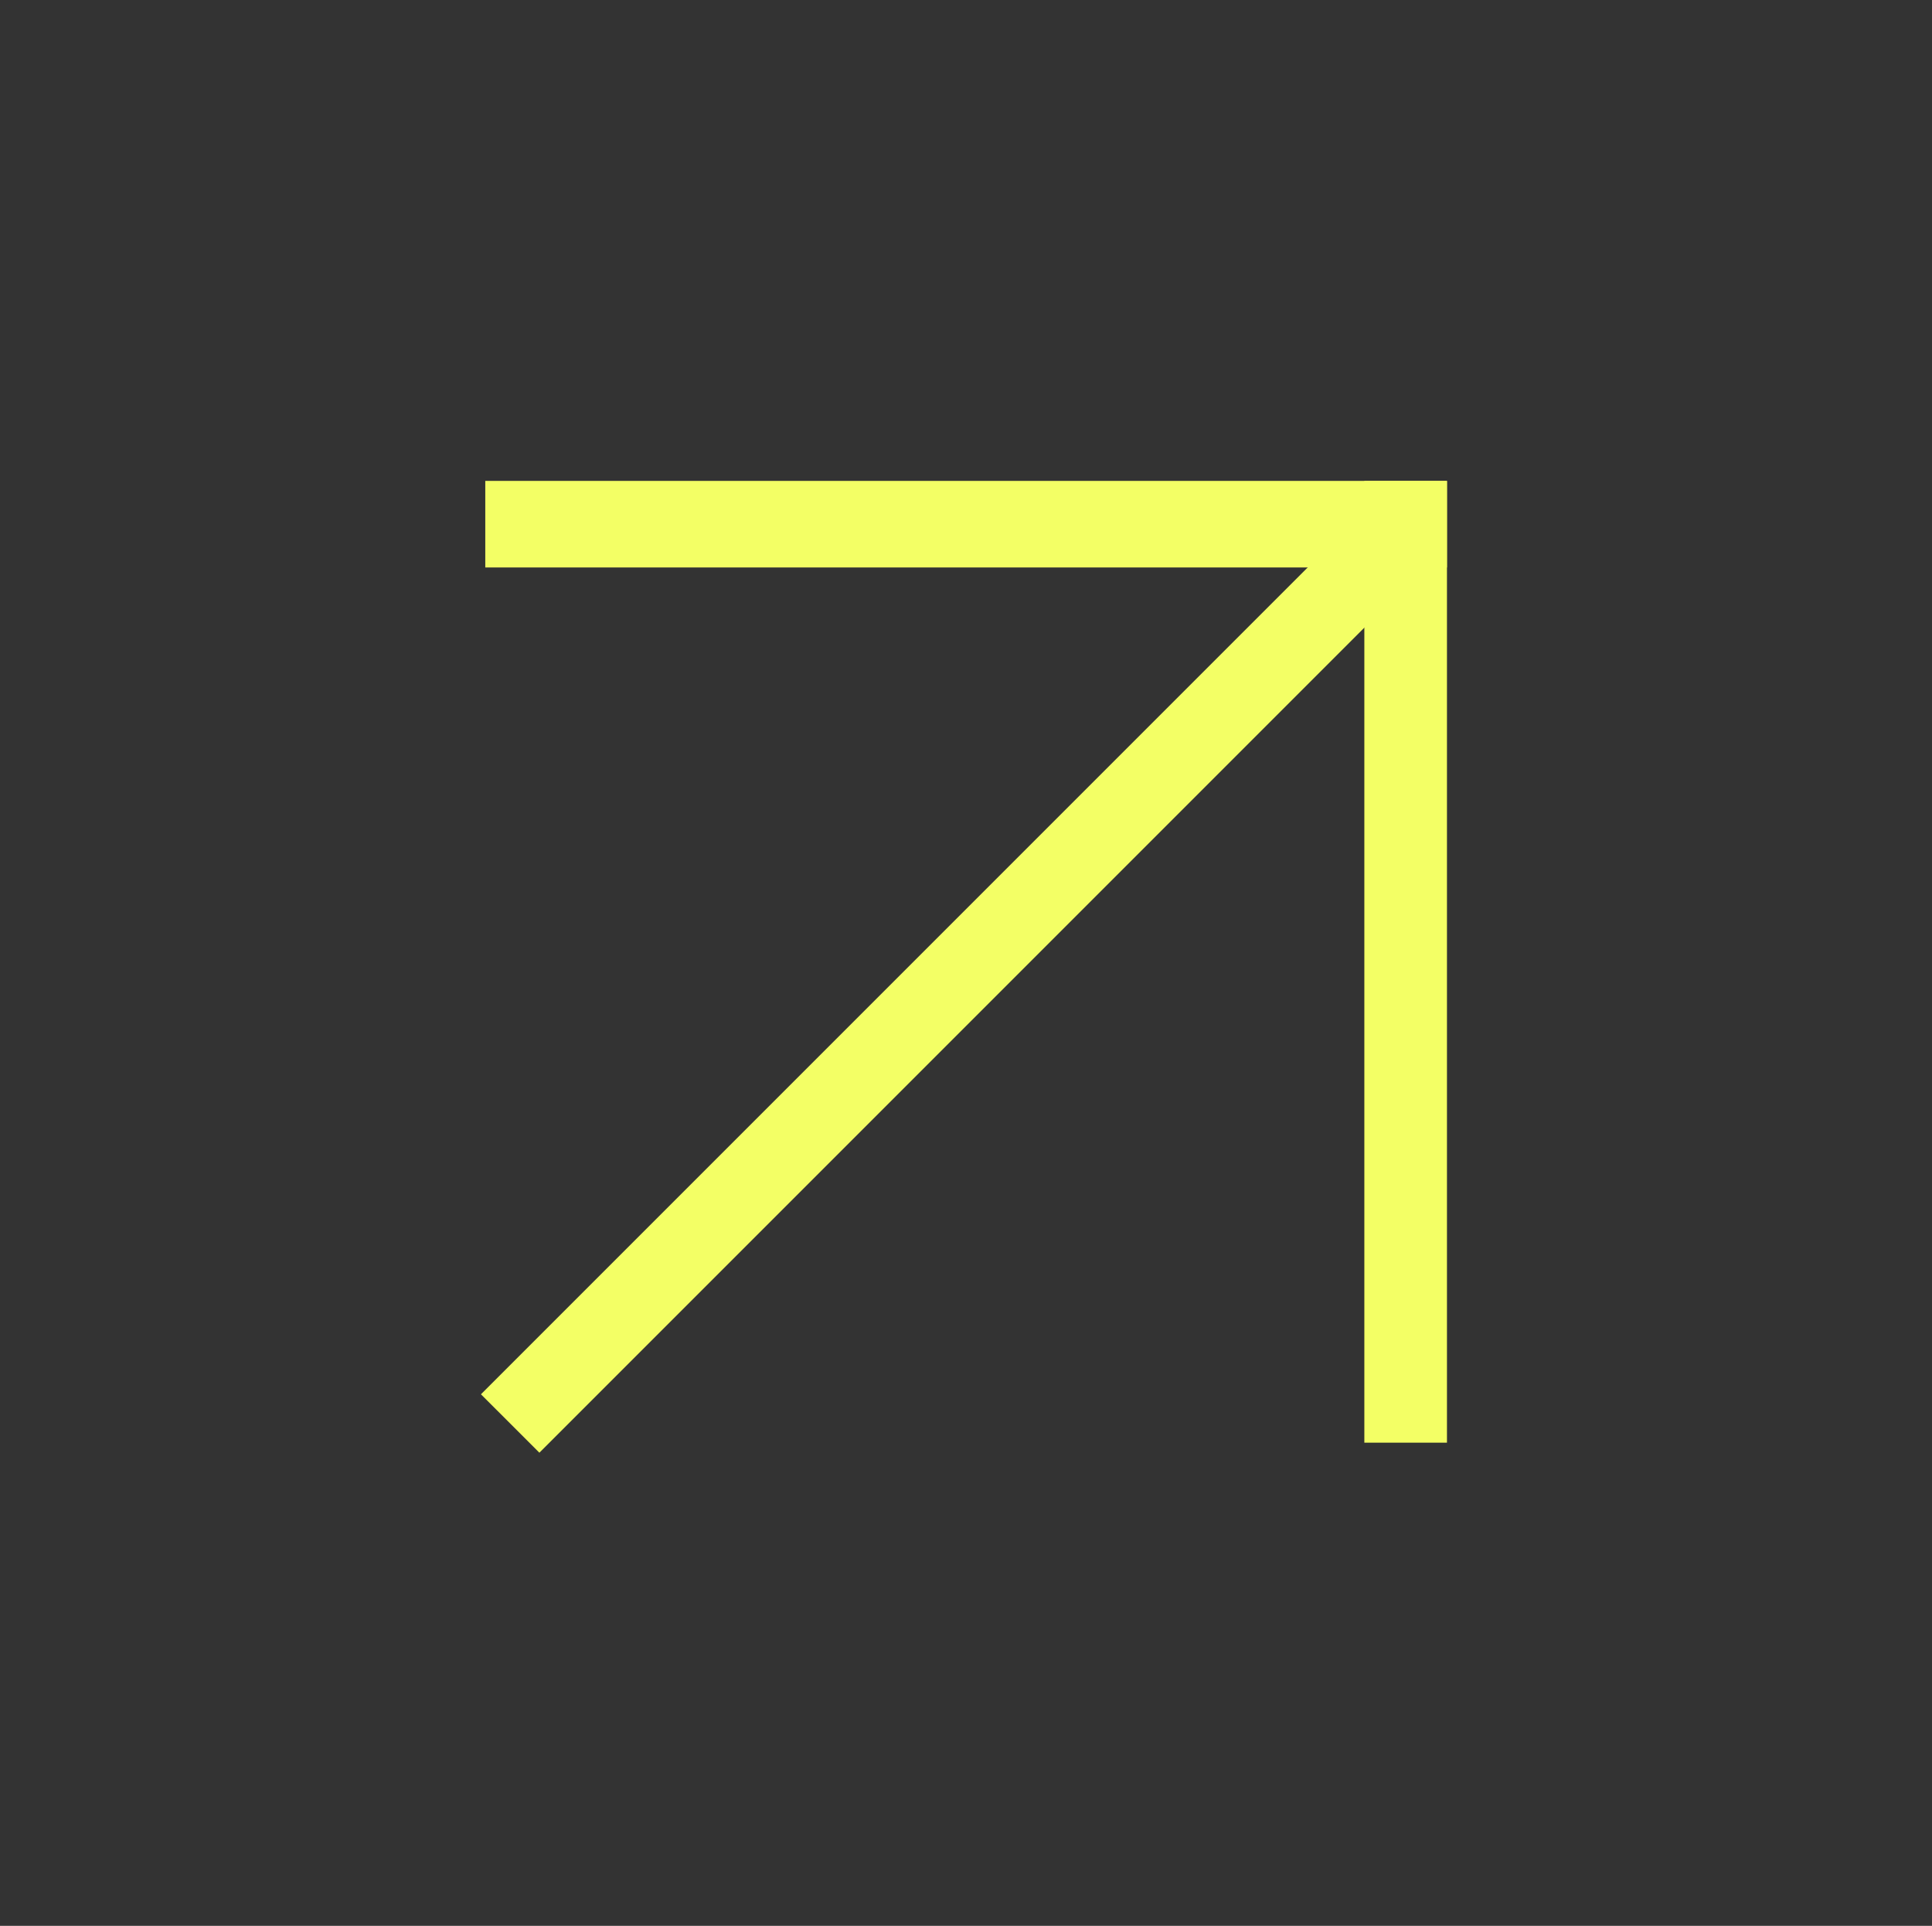 <svg width="304" height="303" viewBox="0 0 304 303" fill="none" xmlns="http://www.w3.org/2000/svg">
<rect x="0" y="0" width="304" height="303" fill="#333333" stroke="none"/>
<g clipPath="url(#clip0_47_170868)">
<path d="M75.679 219.37L84.872 228.562L224.242 89.193L215.049 80L75.679 219.37Z" fill="#F3FF65"/>
<path d="M227.679 75.662L214.679 75.662L214.679 226.983L227.679 226.983L227.679 75.662Z" fill="#F3FF65"/>
<path d="M227.679 89.282L227.679 75.662L76.358 75.662L76.358 89.282L227.679 89.282Z" fill="#F3FF65"/>
</g>
<defs>
<clipPath id="clip0_47_170868">
<rect width="214" height="214" fill="white" transform="translate(152 302.643) rotate(-135)"/>
</clipPath>
</defs>
</svg>
